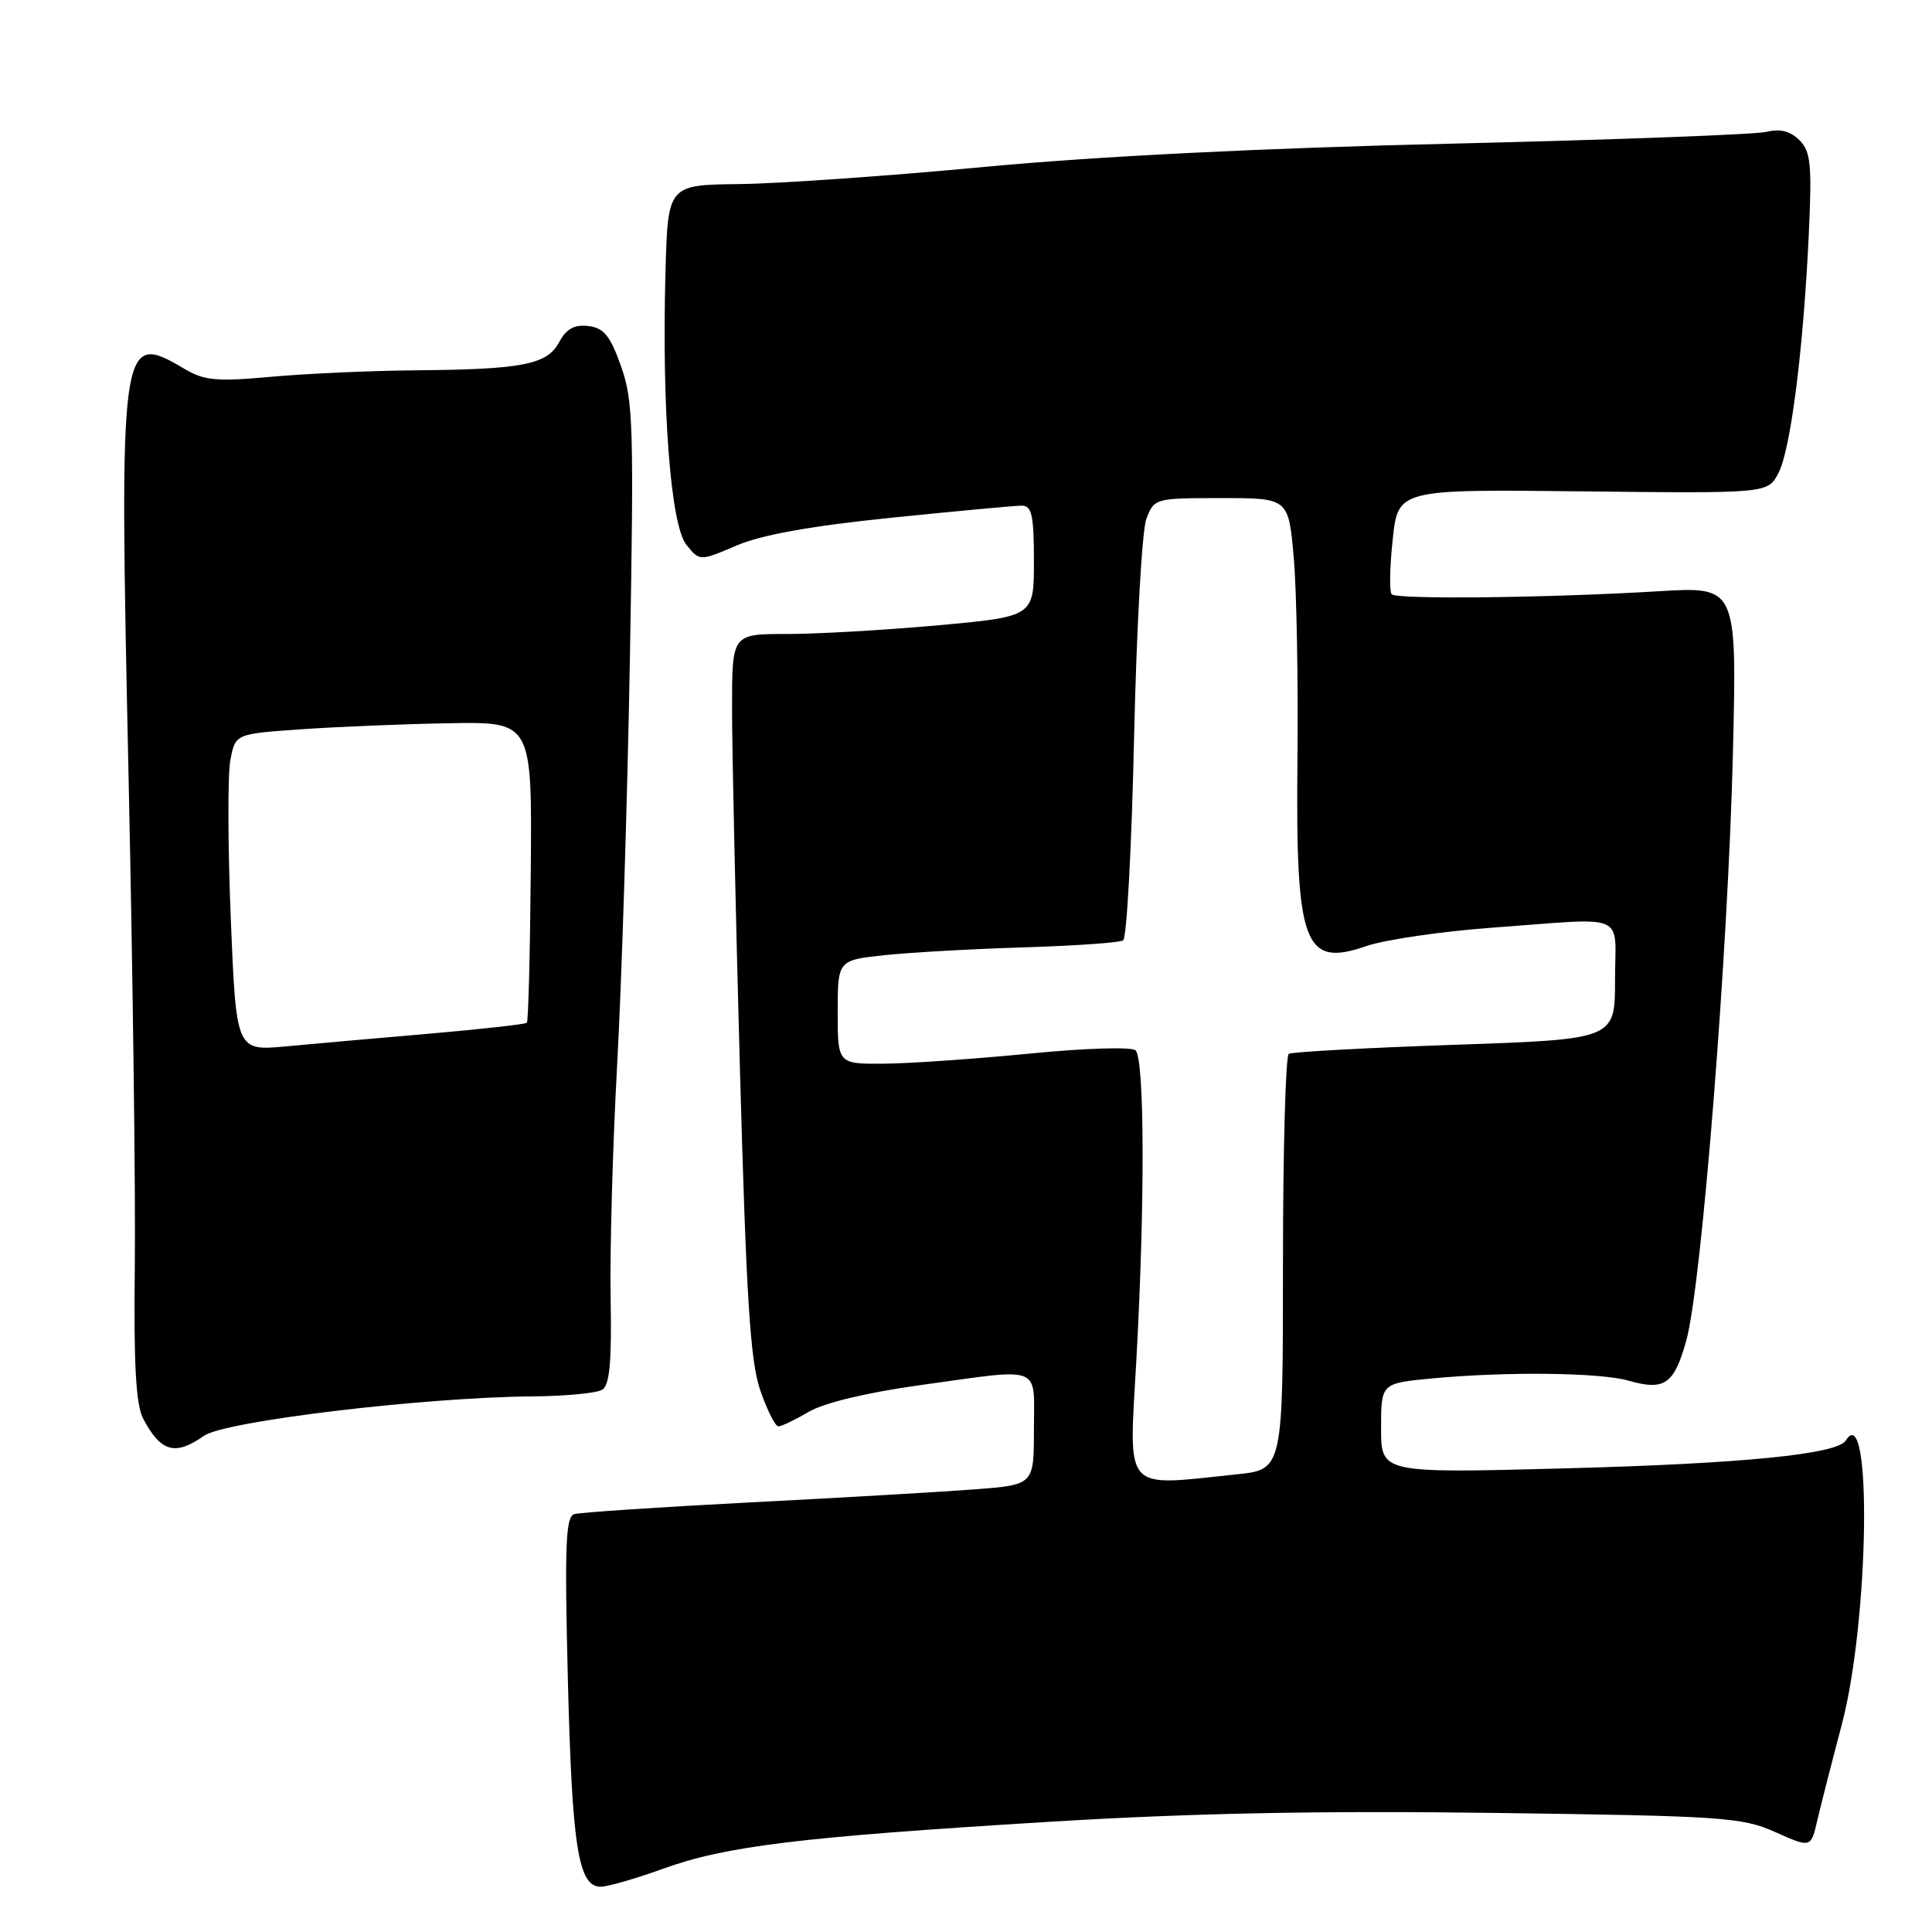 <?xml version="1.0" encoding="UTF-8" standalone="no"?>
<!DOCTYPE svg PUBLIC "-//W3C//DTD SVG 1.1//EN" "http://www.w3.org/Graphics/SVG/1.1/DTD/svg11.dtd" >
<svg xmlns="http://www.w3.org/2000/svg" xmlns:xlink="http://www.w3.org/1999/xlink" version="1.1" viewBox="0 0 256 256">
 <g >
 <path fill="currentColor"
d=" M 87.88 247.61 C 96.25 244.60 105.92 243.42 139.00 241.40 C 157.79 240.25 174.95 239.91 198.00 240.22 C 228.36 240.63 230.81 240.79 235.23 242.76 C 239.96 244.87 239.96 244.87 240.81 241.18 C 241.28 239.16 242.74 233.45 244.05 228.50 C 247.68 214.76 248.09 185.19 244.57 190.88 C 243.45 192.70 230.80 193.95 207.25 194.57 C 183.00 195.21 183.00 195.21 183.00 189.25 C 183.00 183.29 183.00 183.29 189.75 182.65 C 199.62 181.72 212.03 181.86 215.81 182.95 C 220.56 184.31 221.83 183.42 223.44 177.64 C 225.47 170.38 228.99 126.00 229.62 99.80 C 230.15 77.72 230.15 77.72 219.82 78.34 C 205.40 79.22 185.12 79.45 184.41 78.75 C 184.09 78.42 184.14 75.16 184.54 71.50 C 185.25 64.83 185.25 64.83 209.75 65.11 C 234.24 65.38 234.24 65.38 235.65 62.69 C 237.28 59.59 238.97 46.21 239.68 30.91 C 240.10 21.75 239.93 20.07 238.43 18.57 C 237.22 17.37 235.88 17.03 234.09 17.47 C 232.67 17.82 213.95 18.52 192.50 19.03 C 167.19 19.62 145.42 20.71 130.50 22.11 C 117.85 23.31 103.22 24.33 98.00 24.39 C 88.50 24.50 88.50 24.50 88.18 36.00 C 87.68 54.13 88.86 69.61 90.96 72.20 C 92.72 74.37 92.72 74.37 97.61 72.28 C 100.94 70.86 107.47 69.69 118.14 68.60 C 126.74 67.72 134.51 67.00 135.39 67.00 C 136.72 67.00 137.00 68.26 137.00 74.35 C 137.00 81.70 137.00 81.70 124.25 82.86 C 117.24 83.49 108.24 84.01 104.25 84.01 C 97.00 84.00 97.00 84.00 97.00 93.75 C 96.99 99.11 97.47 120.60 98.04 141.50 C 98.89 172.20 99.41 180.41 100.75 184.25 C 101.65 186.86 102.73 189.00 103.14 189.00 C 103.55 189.00 105.37 188.13 107.19 187.06 C 109.21 185.88 114.89 184.52 121.78 183.56 C 138.38 181.26 137.00 180.74 137.00 189.37 C 137.00 196.74 137.00 196.74 129.25 197.34 C 124.99 197.67 111.60 198.45 99.50 199.07 C 87.40 199.70 76.87 200.40 76.10 200.63 C 74.95 200.98 74.80 204.71 75.25 222.77 C 75.81 244.82 76.63 250.00 79.60 250.00 C 80.51 250.00 84.24 248.93 87.88 247.61 Z  M 27.03 190.25 C 29.77 188.31 56.12 185.15 70.50 185.03 C 74.90 185.00 79.09 184.60 79.81 184.14 C 80.79 183.52 81.07 180.40 80.91 171.90 C 80.80 165.63 81.19 151.72 81.78 141.00 C 82.37 130.28 83.13 106.20 83.46 87.50 C 84.01 56.48 83.91 53.06 82.28 48.50 C 80.84 44.46 80.01 43.44 77.94 43.20 C 76.08 42.99 75.04 43.57 74.09 45.34 C 72.49 48.32 69.27 48.95 55.00 49.07 C 49.22 49.12 40.67 49.50 36.00 49.92 C 28.65 50.59 27.08 50.44 24.38 48.84 C 15.91 43.83 15.78 44.78 17.03 102.62 C 17.60 128.95 17.98 158.38 17.86 168.00 C 17.71 180.90 18.01 186.16 18.98 188.00 C 21.31 192.41 23.22 192.94 27.03 190.25 Z  M 150.57 180.25 C 151.72 159.61 151.67 140.25 150.46 139.17 C 149.93 138.70 143.75 138.88 136.50 139.60 C 129.35 140.30 120.69 140.91 117.25 140.94 C 111.00 141.00 111.00 141.00 111.00 134.12 C 111.00 127.23 111.00 127.23 117.25 126.56 C 120.69 126.20 129.00 125.73 135.72 125.53 C 142.44 125.32 148.33 124.91 148.82 124.61 C 149.30 124.32 149.95 112.25 150.27 97.79 C 150.59 83.33 151.32 70.26 151.90 68.75 C 152.94 66.03 153.06 66.00 161.85 66.00 C 170.74 66.00 170.74 66.00 171.43 73.92 C 171.81 78.27 172.03 90.31 171.92 100.67 C 171.67 125.24 172.77 128.23 181.05 125.36 C 183.50 124.52 190.90 123.43 197.50 122.94 C 216.02 121.58 214.00 120.74 214.00 129.86 C 214.00 137.71 214.00 137.71 192.77 138.44 C 181.10 138.84 171.20 139.38 170.77 139.64 C 170.35 139.90 170.00 152.40 170.00 167.42 C 170.00 194.72 170.00 194.72 163.85 195.36 C 148.67 196.94 149.58 197.97 150.57 180.25 Z  M 30.58 121.75 C 30.19 112.12 30.16 102.66 30.52 100.74 C 31.18 97.24 31.18 97.24 39.84 96.64 C 44.60 96.30 53.45 95.94 59.50 95.83 C 70.50 95.64 70.50 95.64 70.33 115.40 C 70.24 126.27 70.01 135.33 69.81 135.52 C 69.62 135.72 63.84 136.36 56.98 136.96 C 50.11 137.55 41.53 138.31 37.90 138.65 C 31.30 139.26 31.30 139.26 30.58 121.75 Z "/>
</g>
</svg>